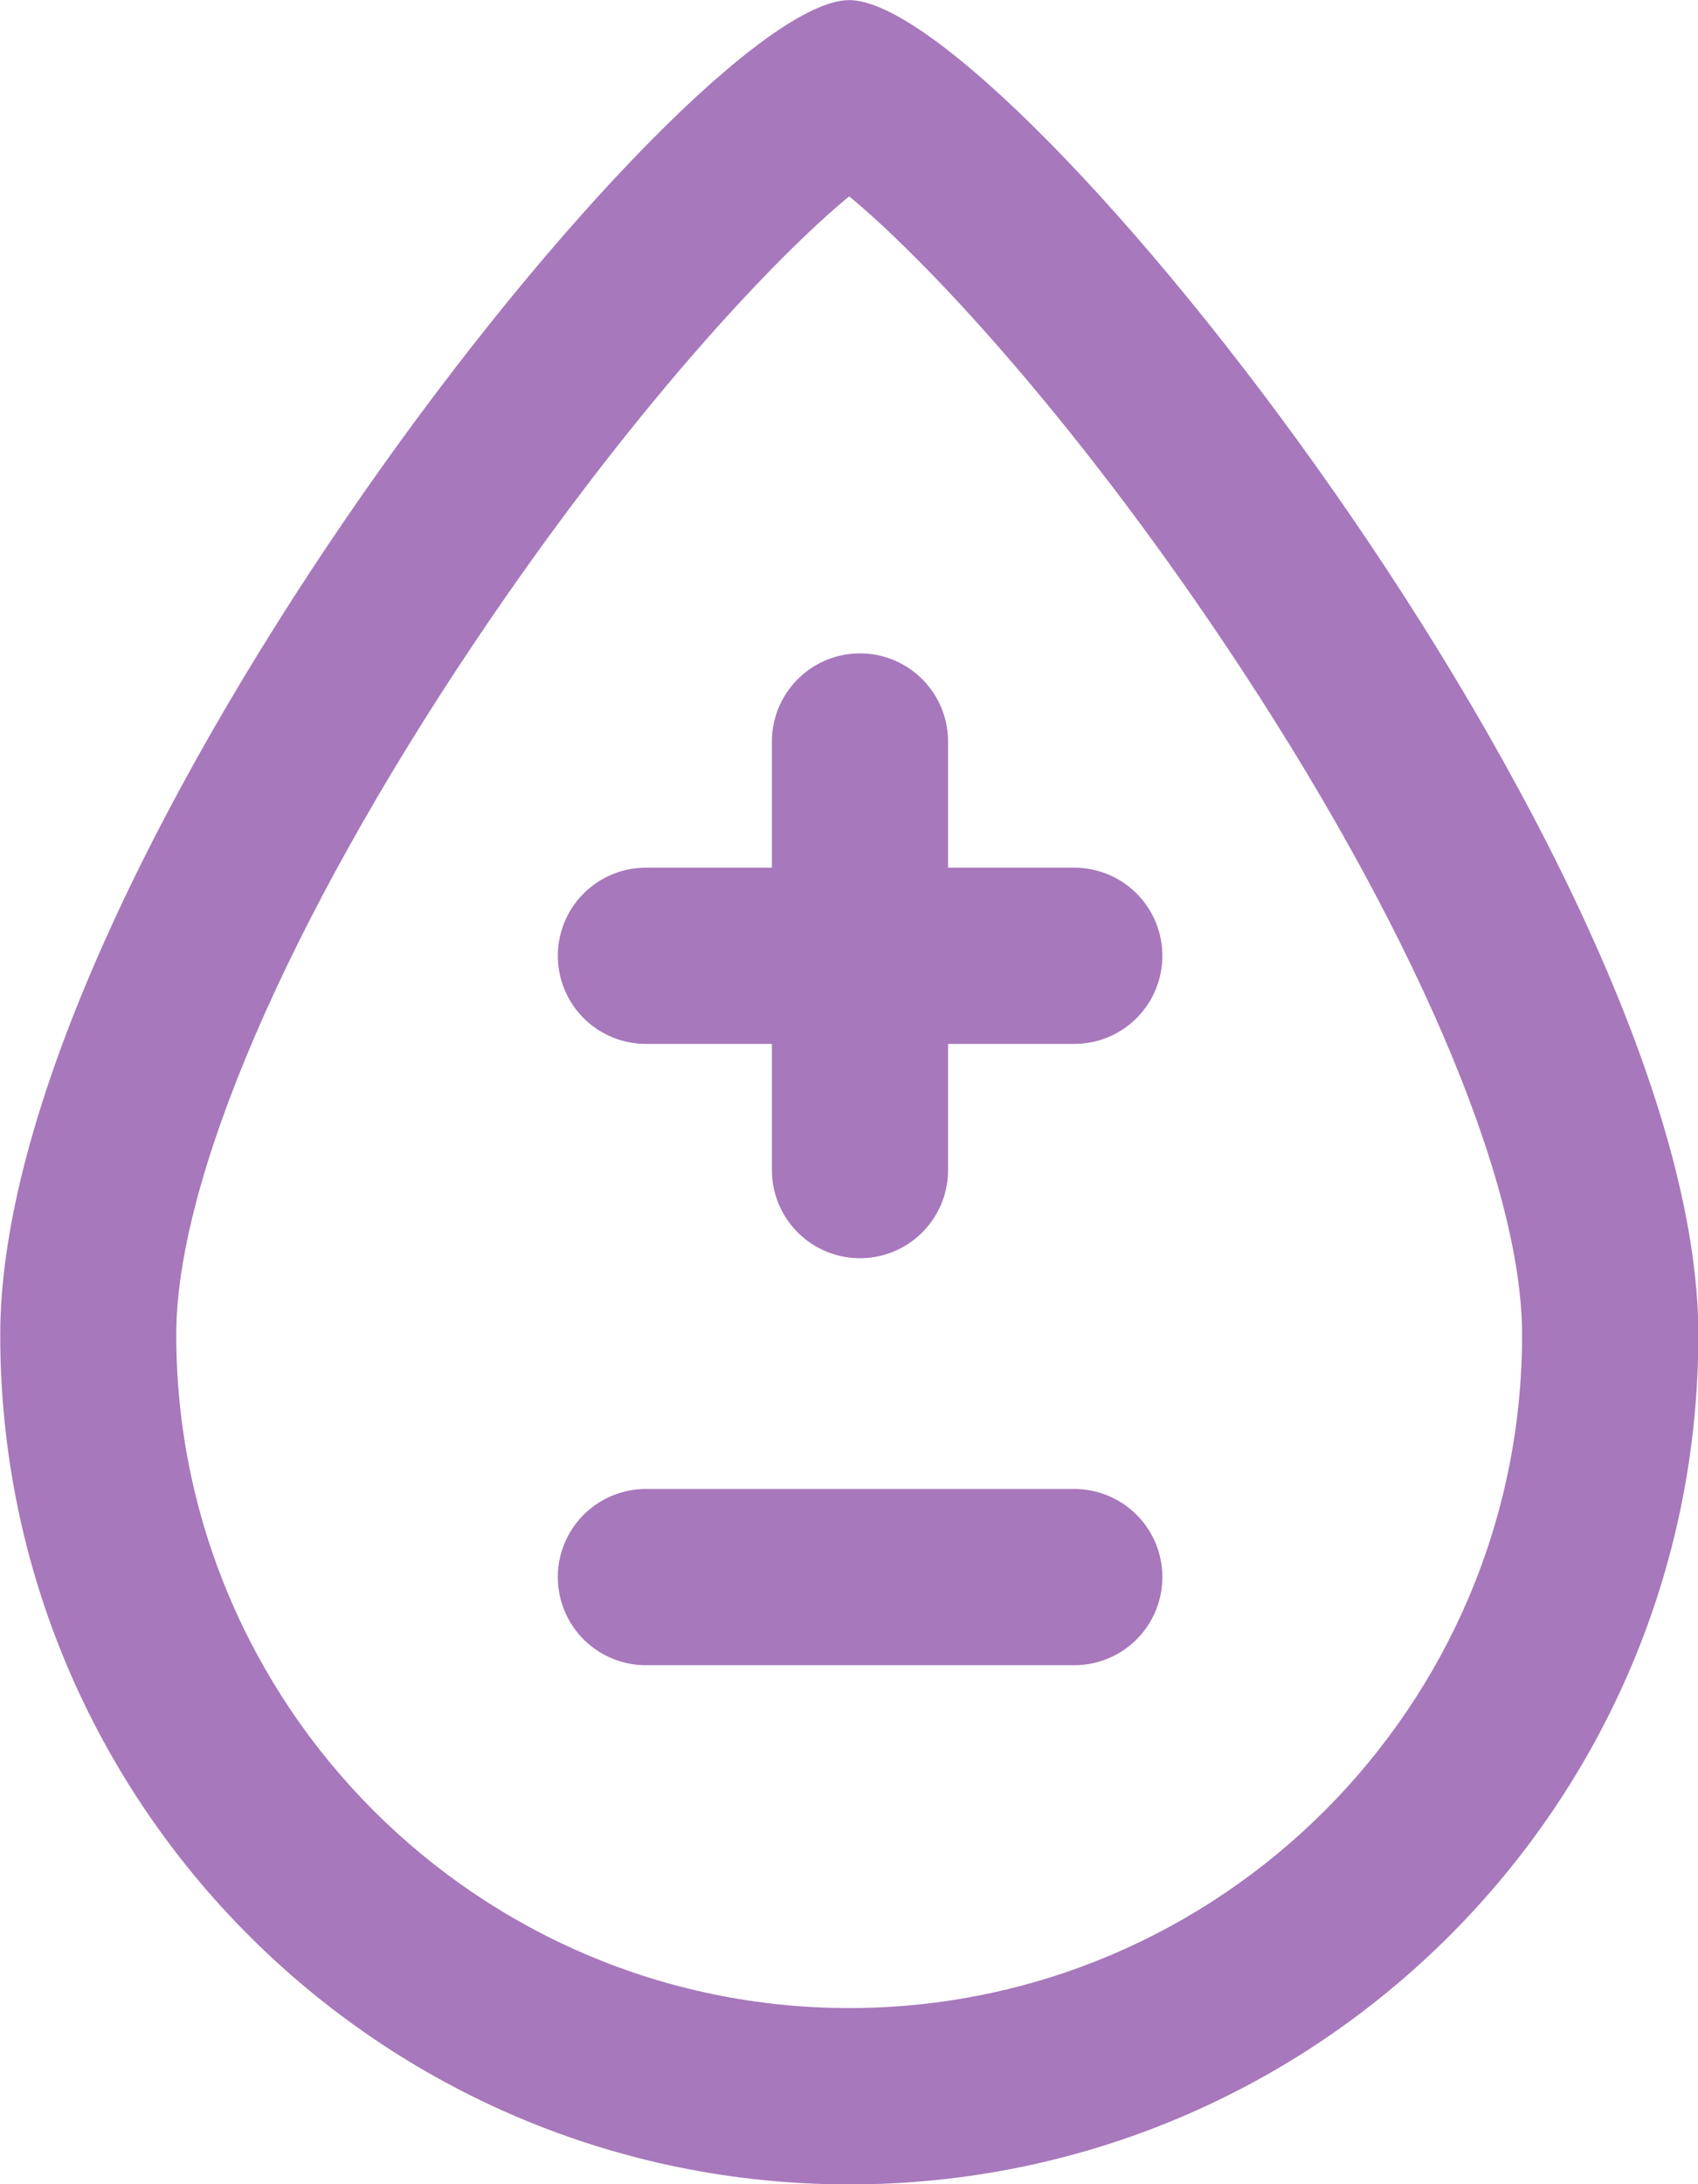 <svg height="18.59" viewBox="0 0 14.459 18.59" width="14.459" xmlns="http://www.w3.org/2000/svg"><g fill="none"><g transform="translate(0 8.001)"><path d="m7.23-8c1.37 0 7.229 7.368 7.229 11.361a7.23 7.23 0 0 1 -14.459 0c0-3.993 5.862-11.361 7.23-11.361z"/><path d="m7.23-6.329c-.63.518-1.868 1.826-3.192 3.801-1.589 2.368-2.537 4.57-2.537 5.888 0 3.159 2.57 5.73 5.73 5.73 3.159 0 5.73-2.57 5.73-5.73 0-1.319-.948-3.52-2.537-5.888-1.324-1.974-2.563-3.283-3.192-3.801m0-1.671c1.367 0 7.23 7.368 7.23 11.361 0 3.993-3.237 7.23-7.23 7.23-3.993 0-7.23-3.237-7.23-7.23 0-3.993 5.862-11.361 7.23-11.361z" fill="#a778bb"/></g><g stroke="#a778bb" stroke-linecap="round" stroke-width="1.5"><path d="m6356.583 345.673v3.648" transform="translate(-6349.26 -339.362)"/><path d="m0 3.648v-3.648" transform="matrix(0 1 -1 0 9.148 8.135)"/><path d="m0 3.648v-3.648" transform="matrix(0 1 -1 0 9.148 13.423)"/></g></g></svg>
